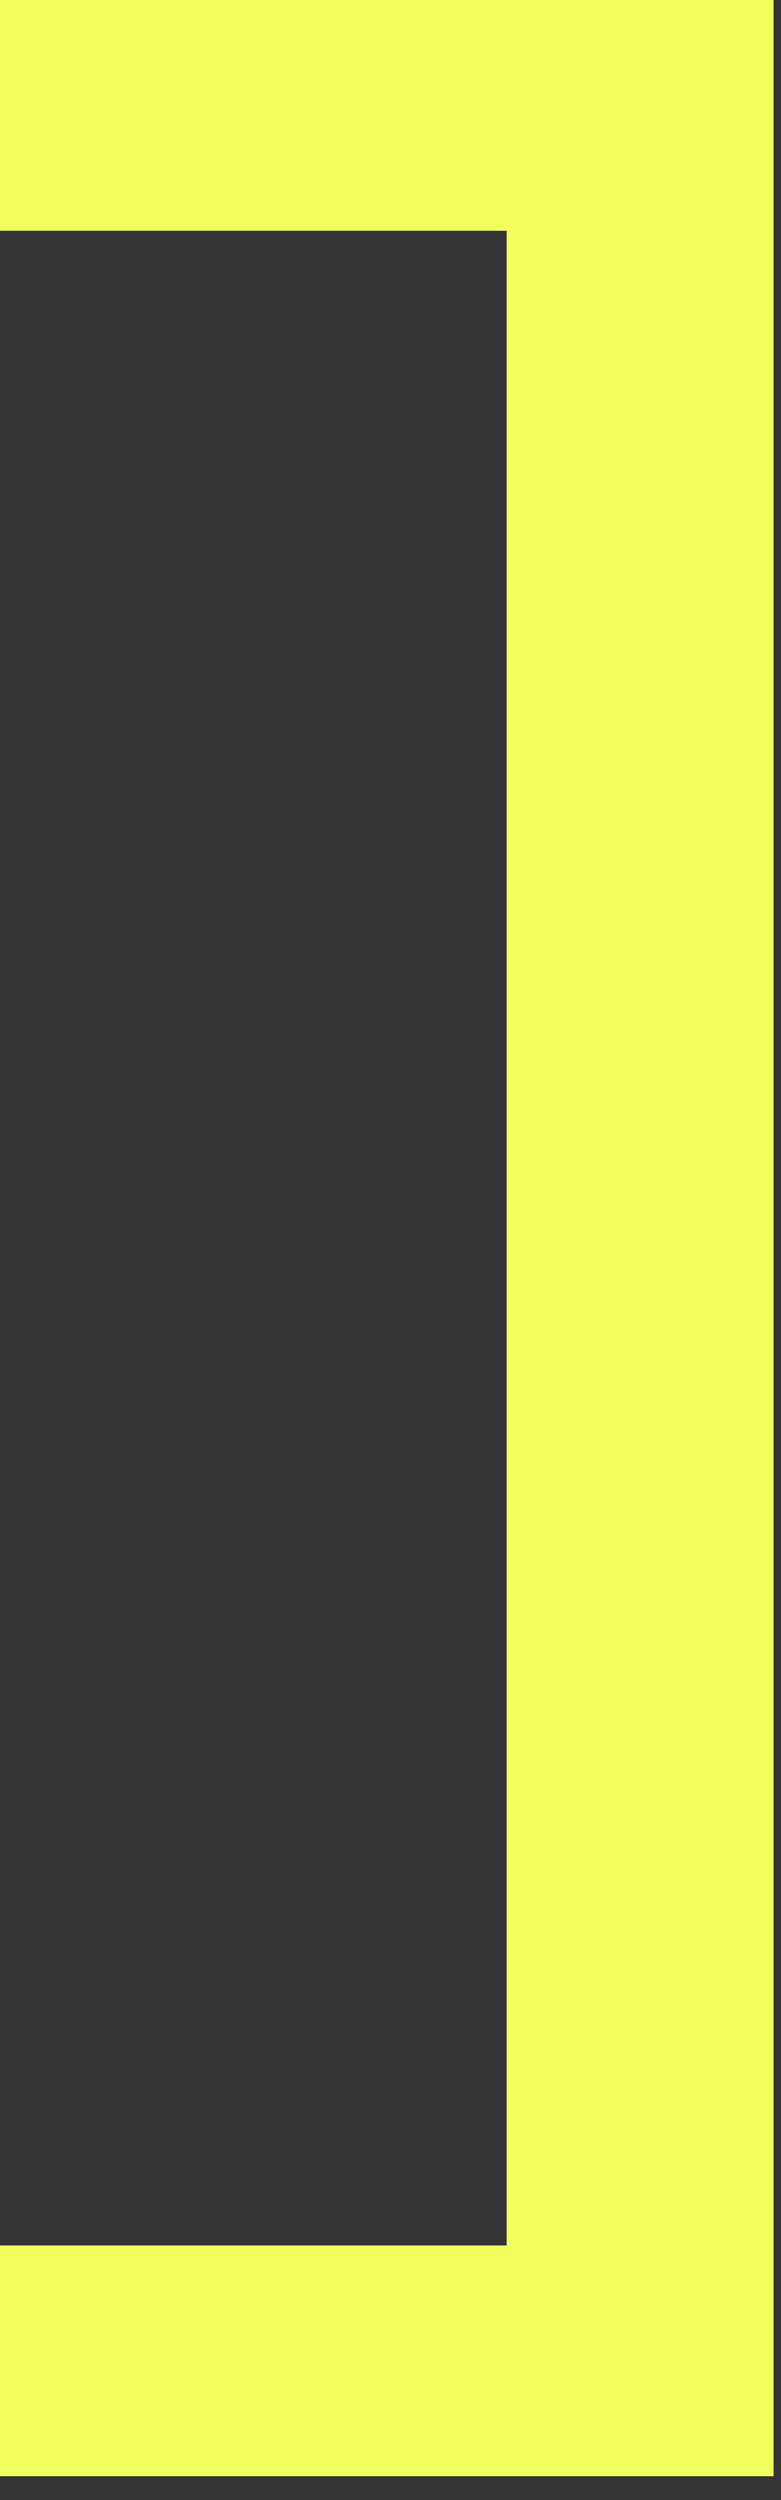 <svg width="20" height="64" viewBox="0 0 20 64" fill="none" xmlns="http://www.w3.org/2000/svg">
<rect x="0" y="0" width="20" height="64" fill="#333333" stroke="none"/>
<path d="M0 0L19.81 3.46363e-06L19.81 63.391L-1.10836e-05 63.391L-1.00506e-05 57.483L12.974 57.483L12.974 5.908L-1.03301e-06 5.908L0 0Z" fill="#F2FF5E"/>
</svg>
